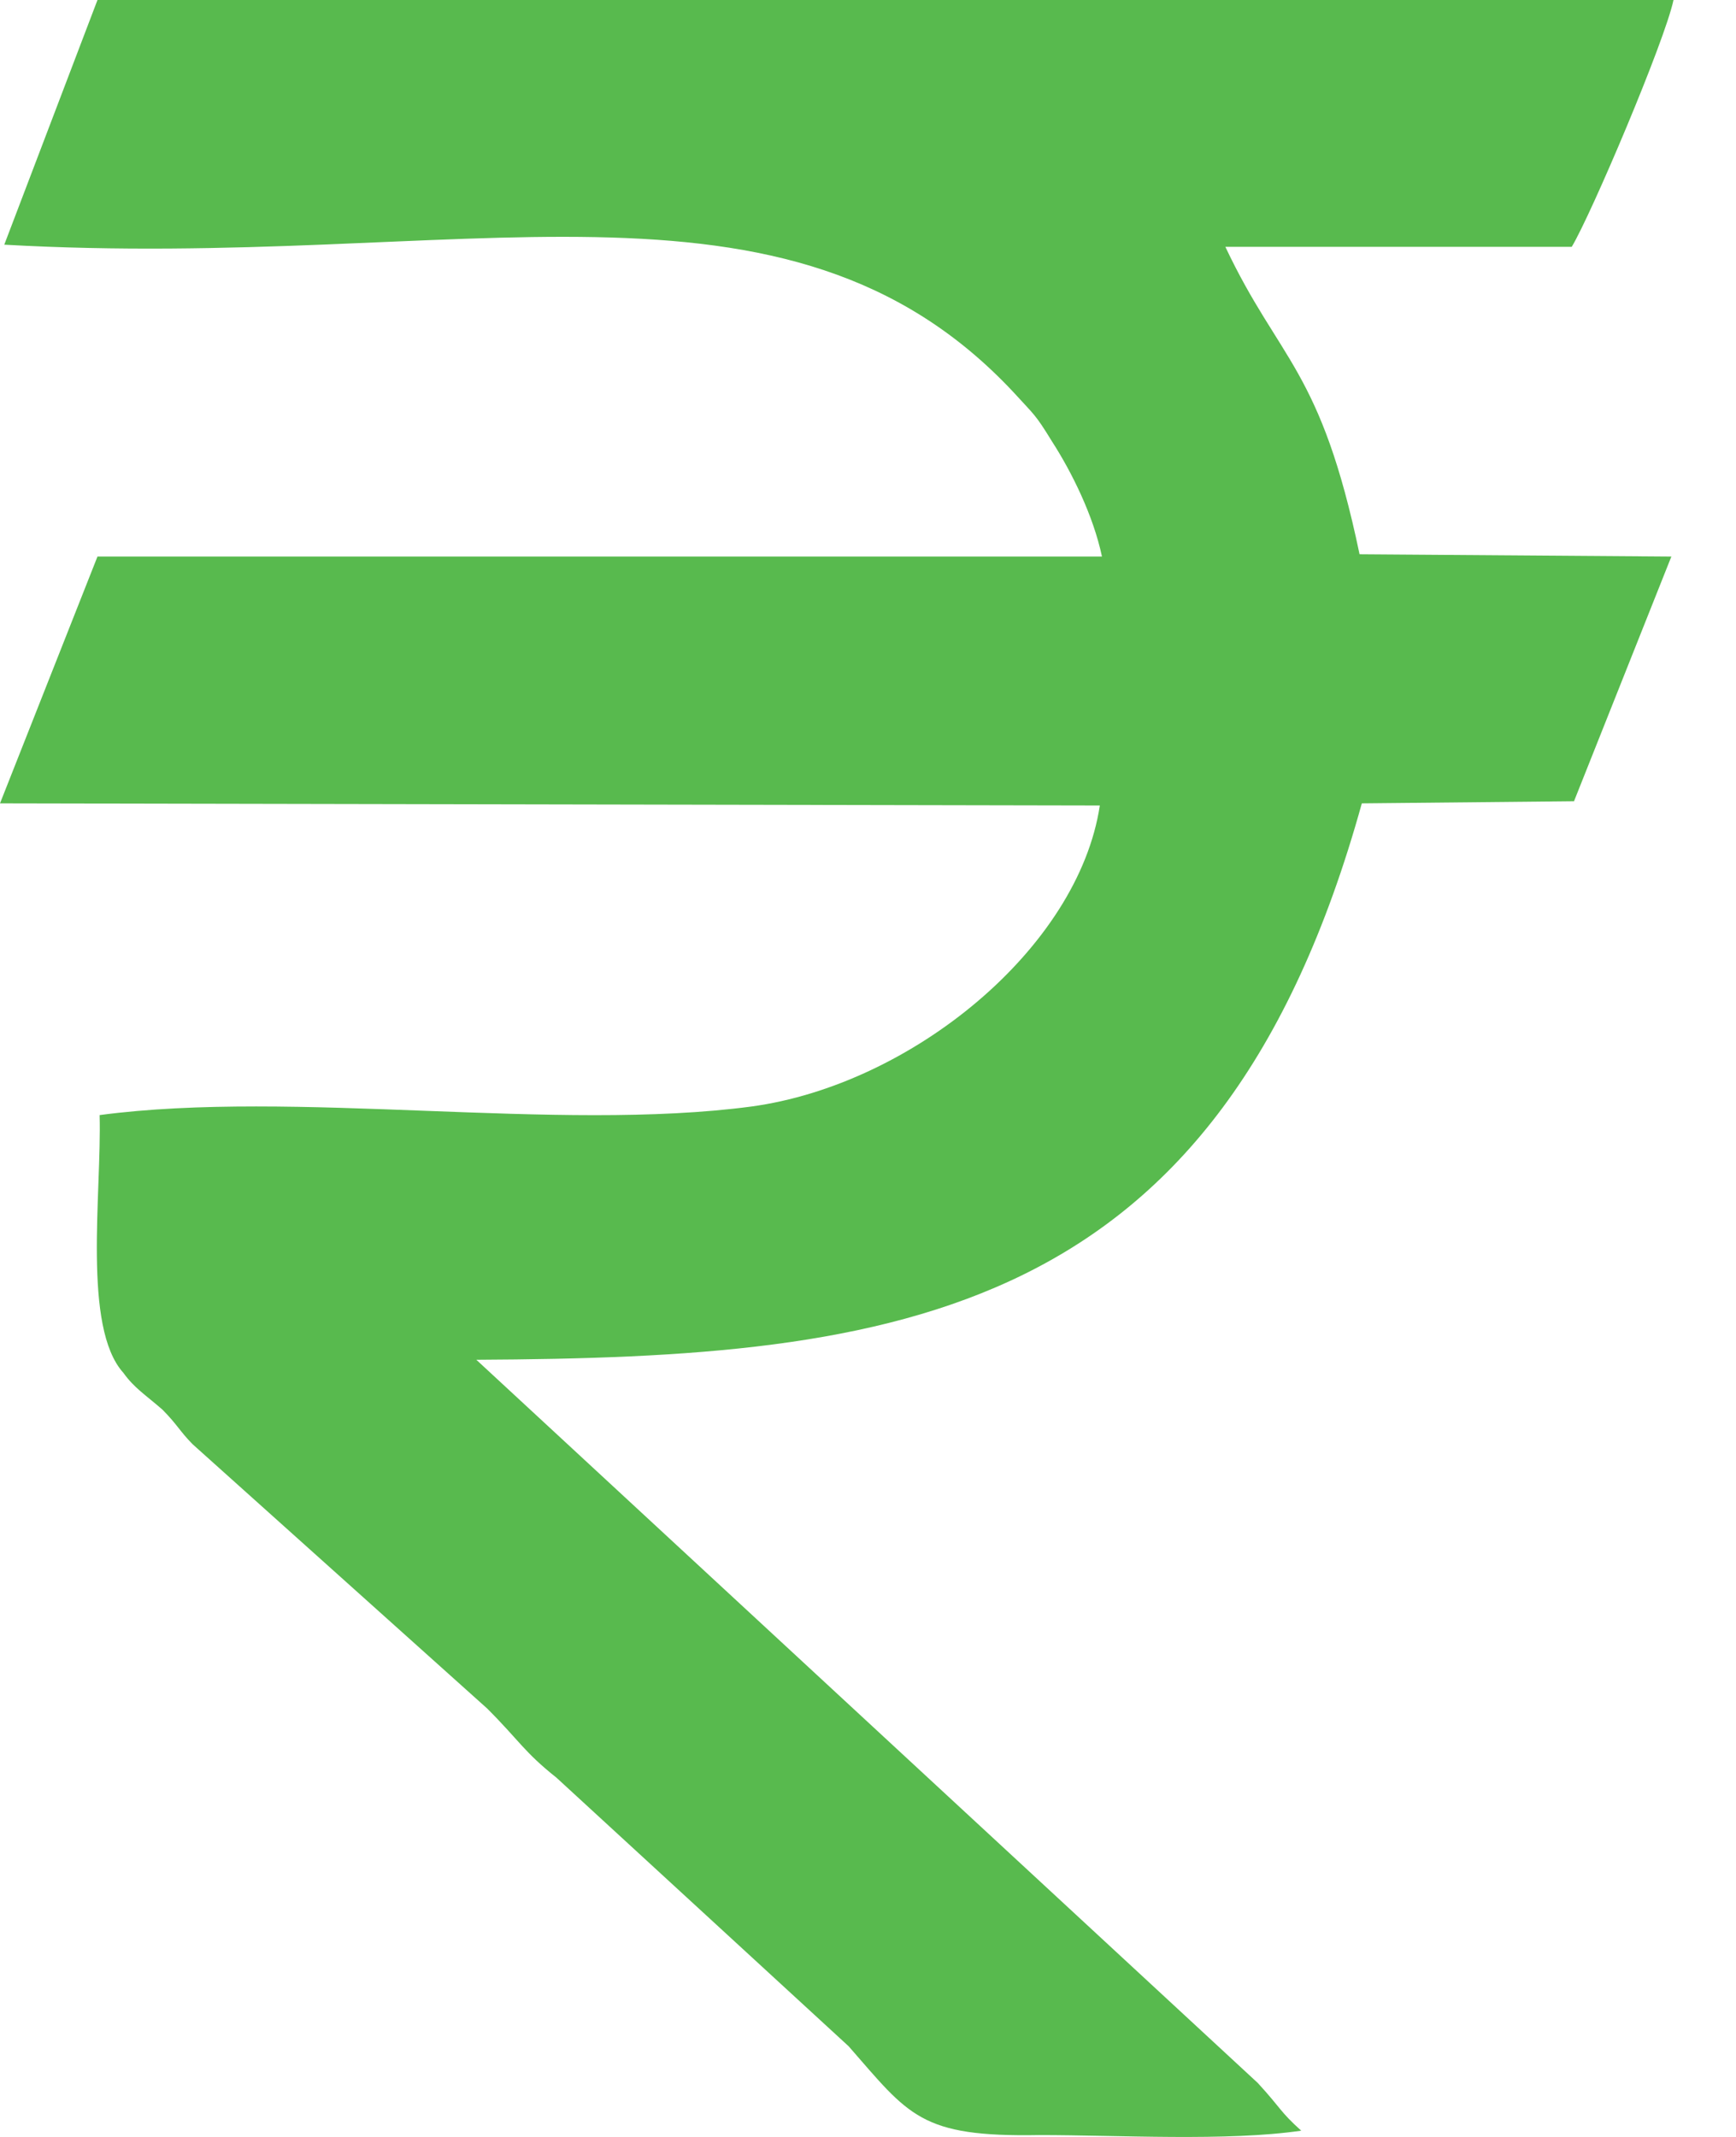 <svg width="13" height="16" viewBox="0 0 13 16" fill="none" xmlns="http://www.w3.org/2000/svg">
<path fill-rule="evenodd" clip-rule="evenodd" d="M11.77 1.848C11.916 1.605 12.467 0.308 12.532 0H0.73L0.032 1.832C3.469 2.027 5.885 1.119 7.587 2.934C7.75 3.113 7.75 3.097 7.879 3.307C8.025 3.534 8.187 3.859 8.252 4.167H0.73L0 6.015L8.236 6.031C8.074 7.101 6.825 8.122 5.626 8.285C4.167 8.479 2.205 8.155 0.746 8.349C0.762 8.933 0.616 9.938 0.924 10.279C1.005 10.392 1.086 10.441 1.216 10.554C1.329 10.668 1.346 10.716 1.443 10.814L3.648 12.792C3.891 13.035 3.923 13.116 4.167 13.31L6.355 15.321C6.809 15.84 6.89 16.002 7.782 15.986C8.382 15.986 9.192 16.034 9.744 15.953C9.582 15.807 9.598 15.791 9.419 15.596L3.567 10.181C6.744 10.165 9.128 9.873 10.198 6.015L11.787 5.999L12.516 4.167L10.181 4.15C9.89 2.756 9.582 2.707 9.176 1.848H11.77Z" fill="#58BA4E"/>
</svg>
